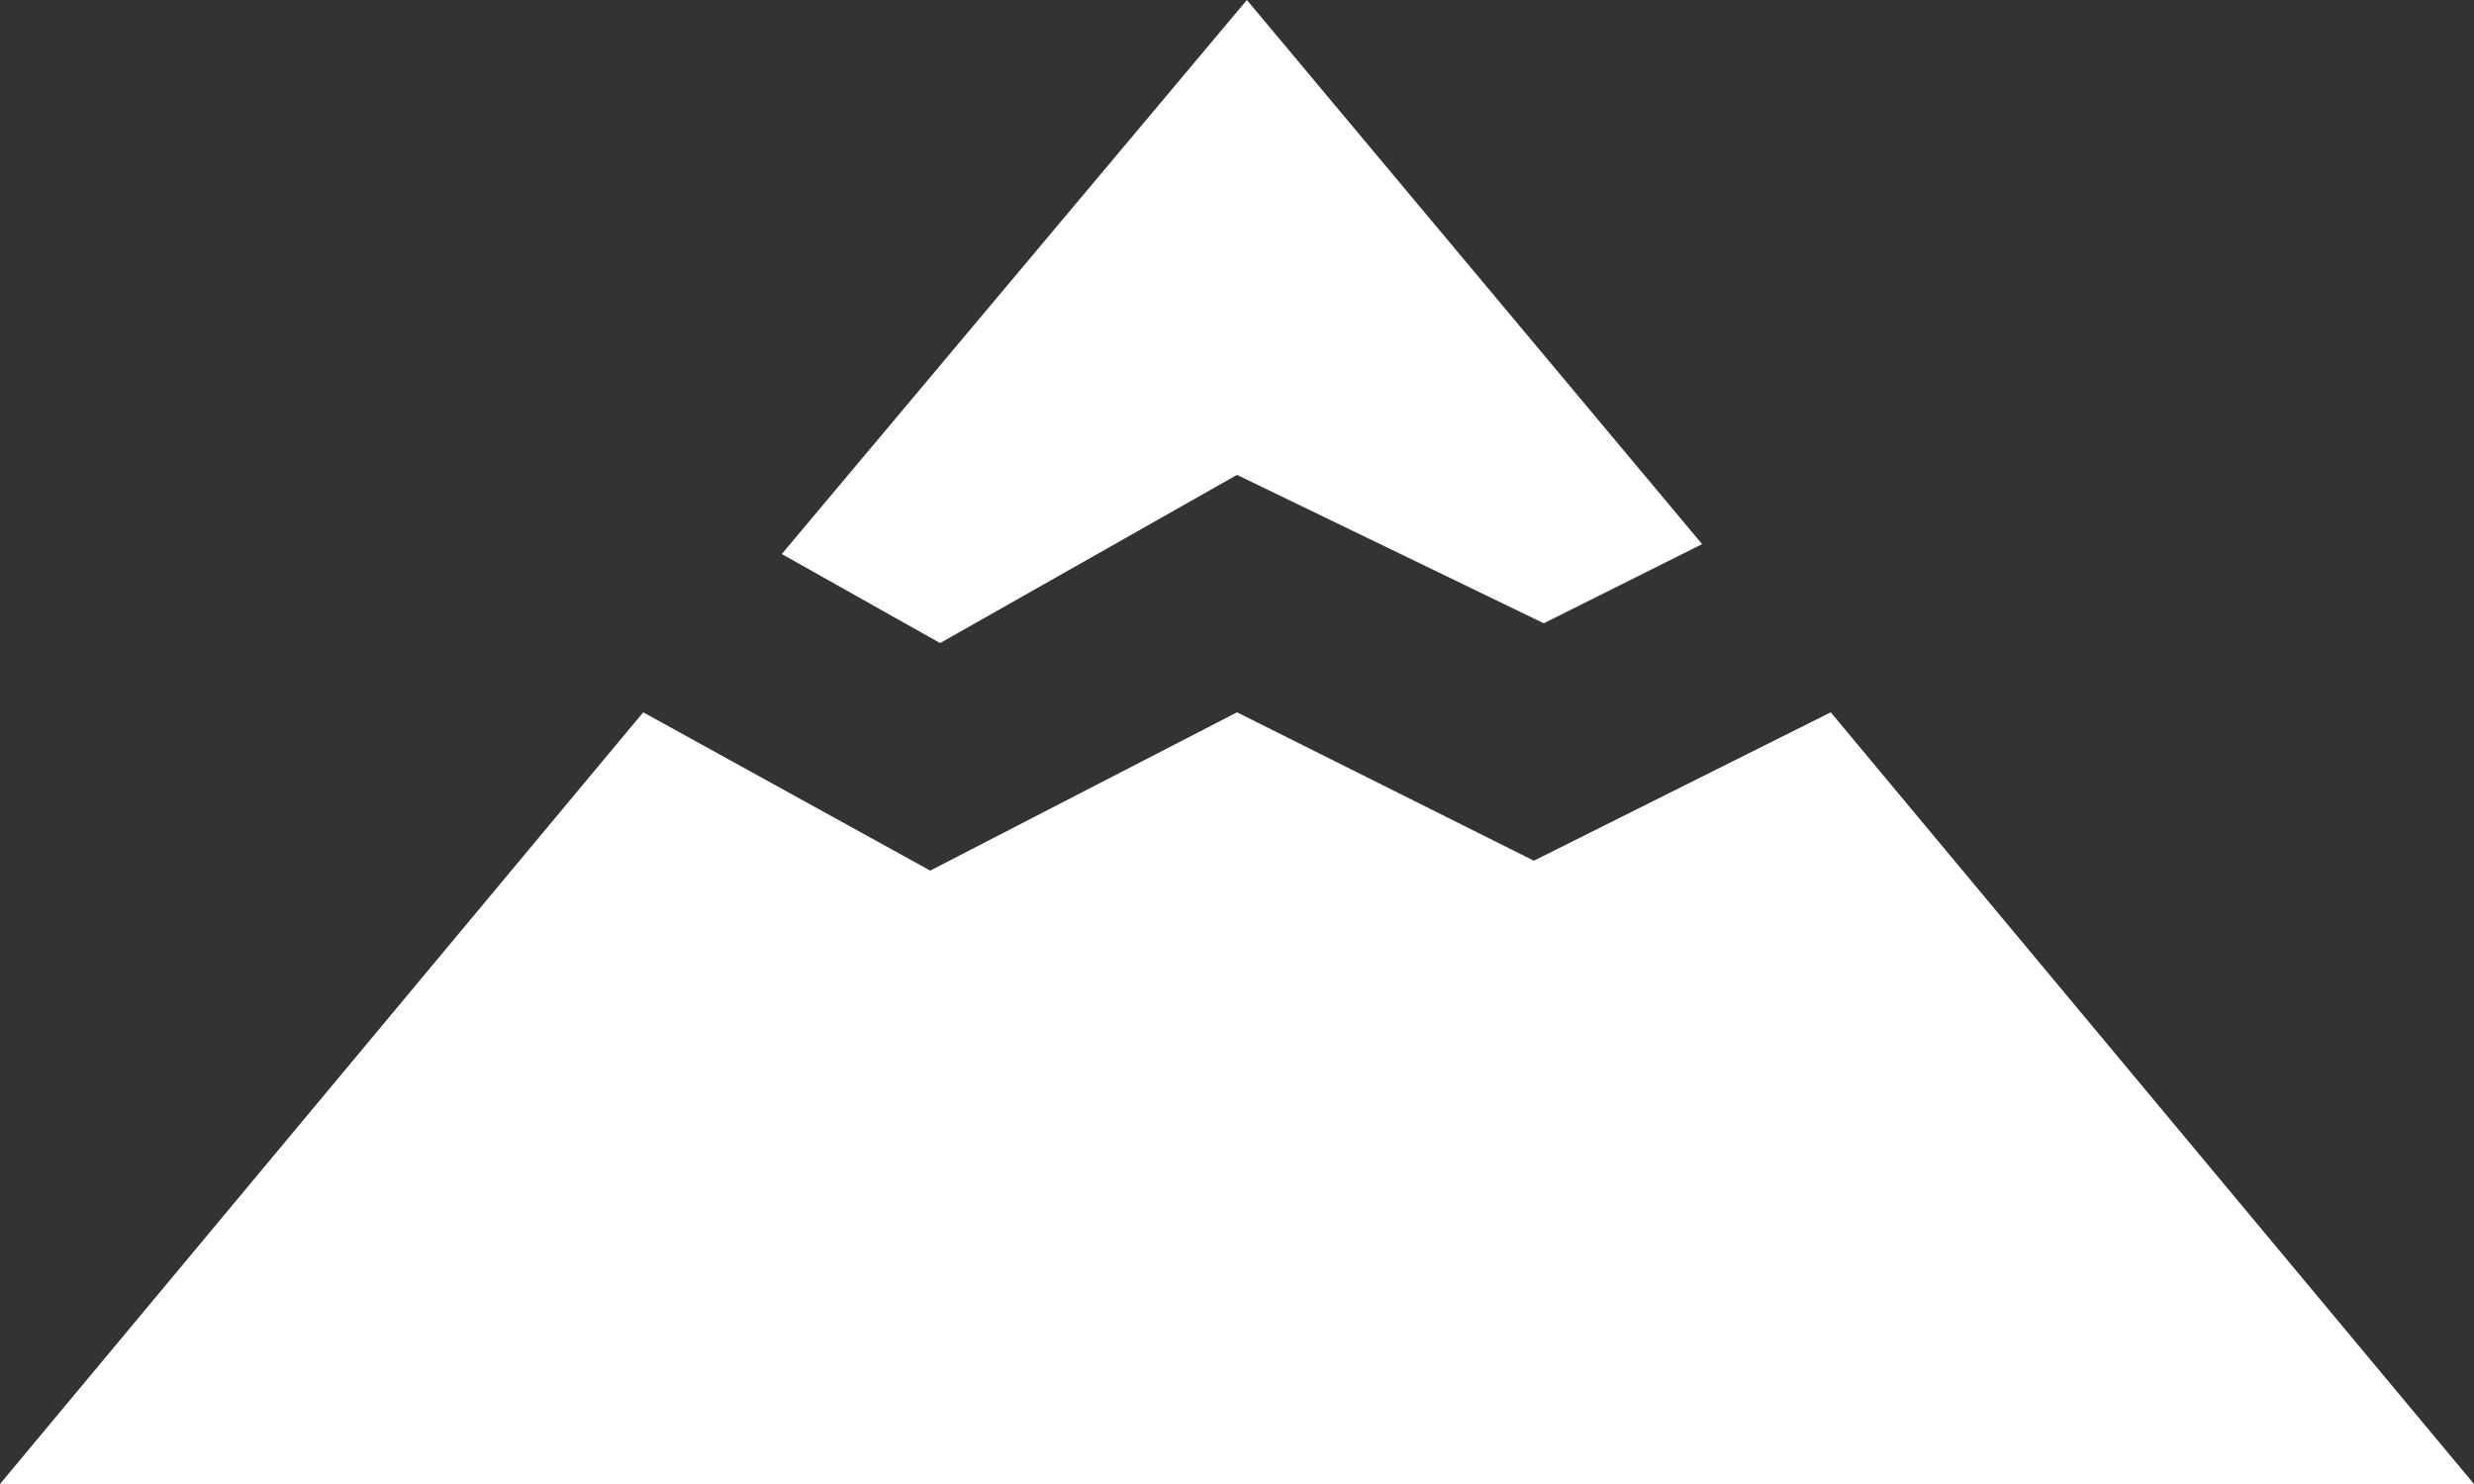 <?xml version="1.0" encoding="utf-8"?>
<!-- Generator: Adobe Illustrator 21.0.0, SVG Export Plug-In . SVG Version: 6.00 Build 0)  -->
<svg version="1.1" id="Слой_1" xmlns="http://www.w3.org/2000/svg" xmlns:xlink="http://www.w3.org/1999/xlink" x="0px" y="0px"
	 viewBox="0 0 25 15" style="enable-background:new 0 0 25 15;" xml:space="preserve">
<rect x="0" y="0" width="25" height="15" fill="#333333" stroke="none"/>
<g>
	<g>
		<path style="fill:#FFFFFF;" d="M12.5,4.8l3.1,1.5l1.6-0.8L12.6,0L7.9,5.6l1.6,0.9L12.5,4.8z M18.5,7.2l-3,1.5l-3-1.5L9.4,8.8
			L6.5,7.2L0,15h25L18.5,7.2z"/>
	</g>
</g>
</svg>
